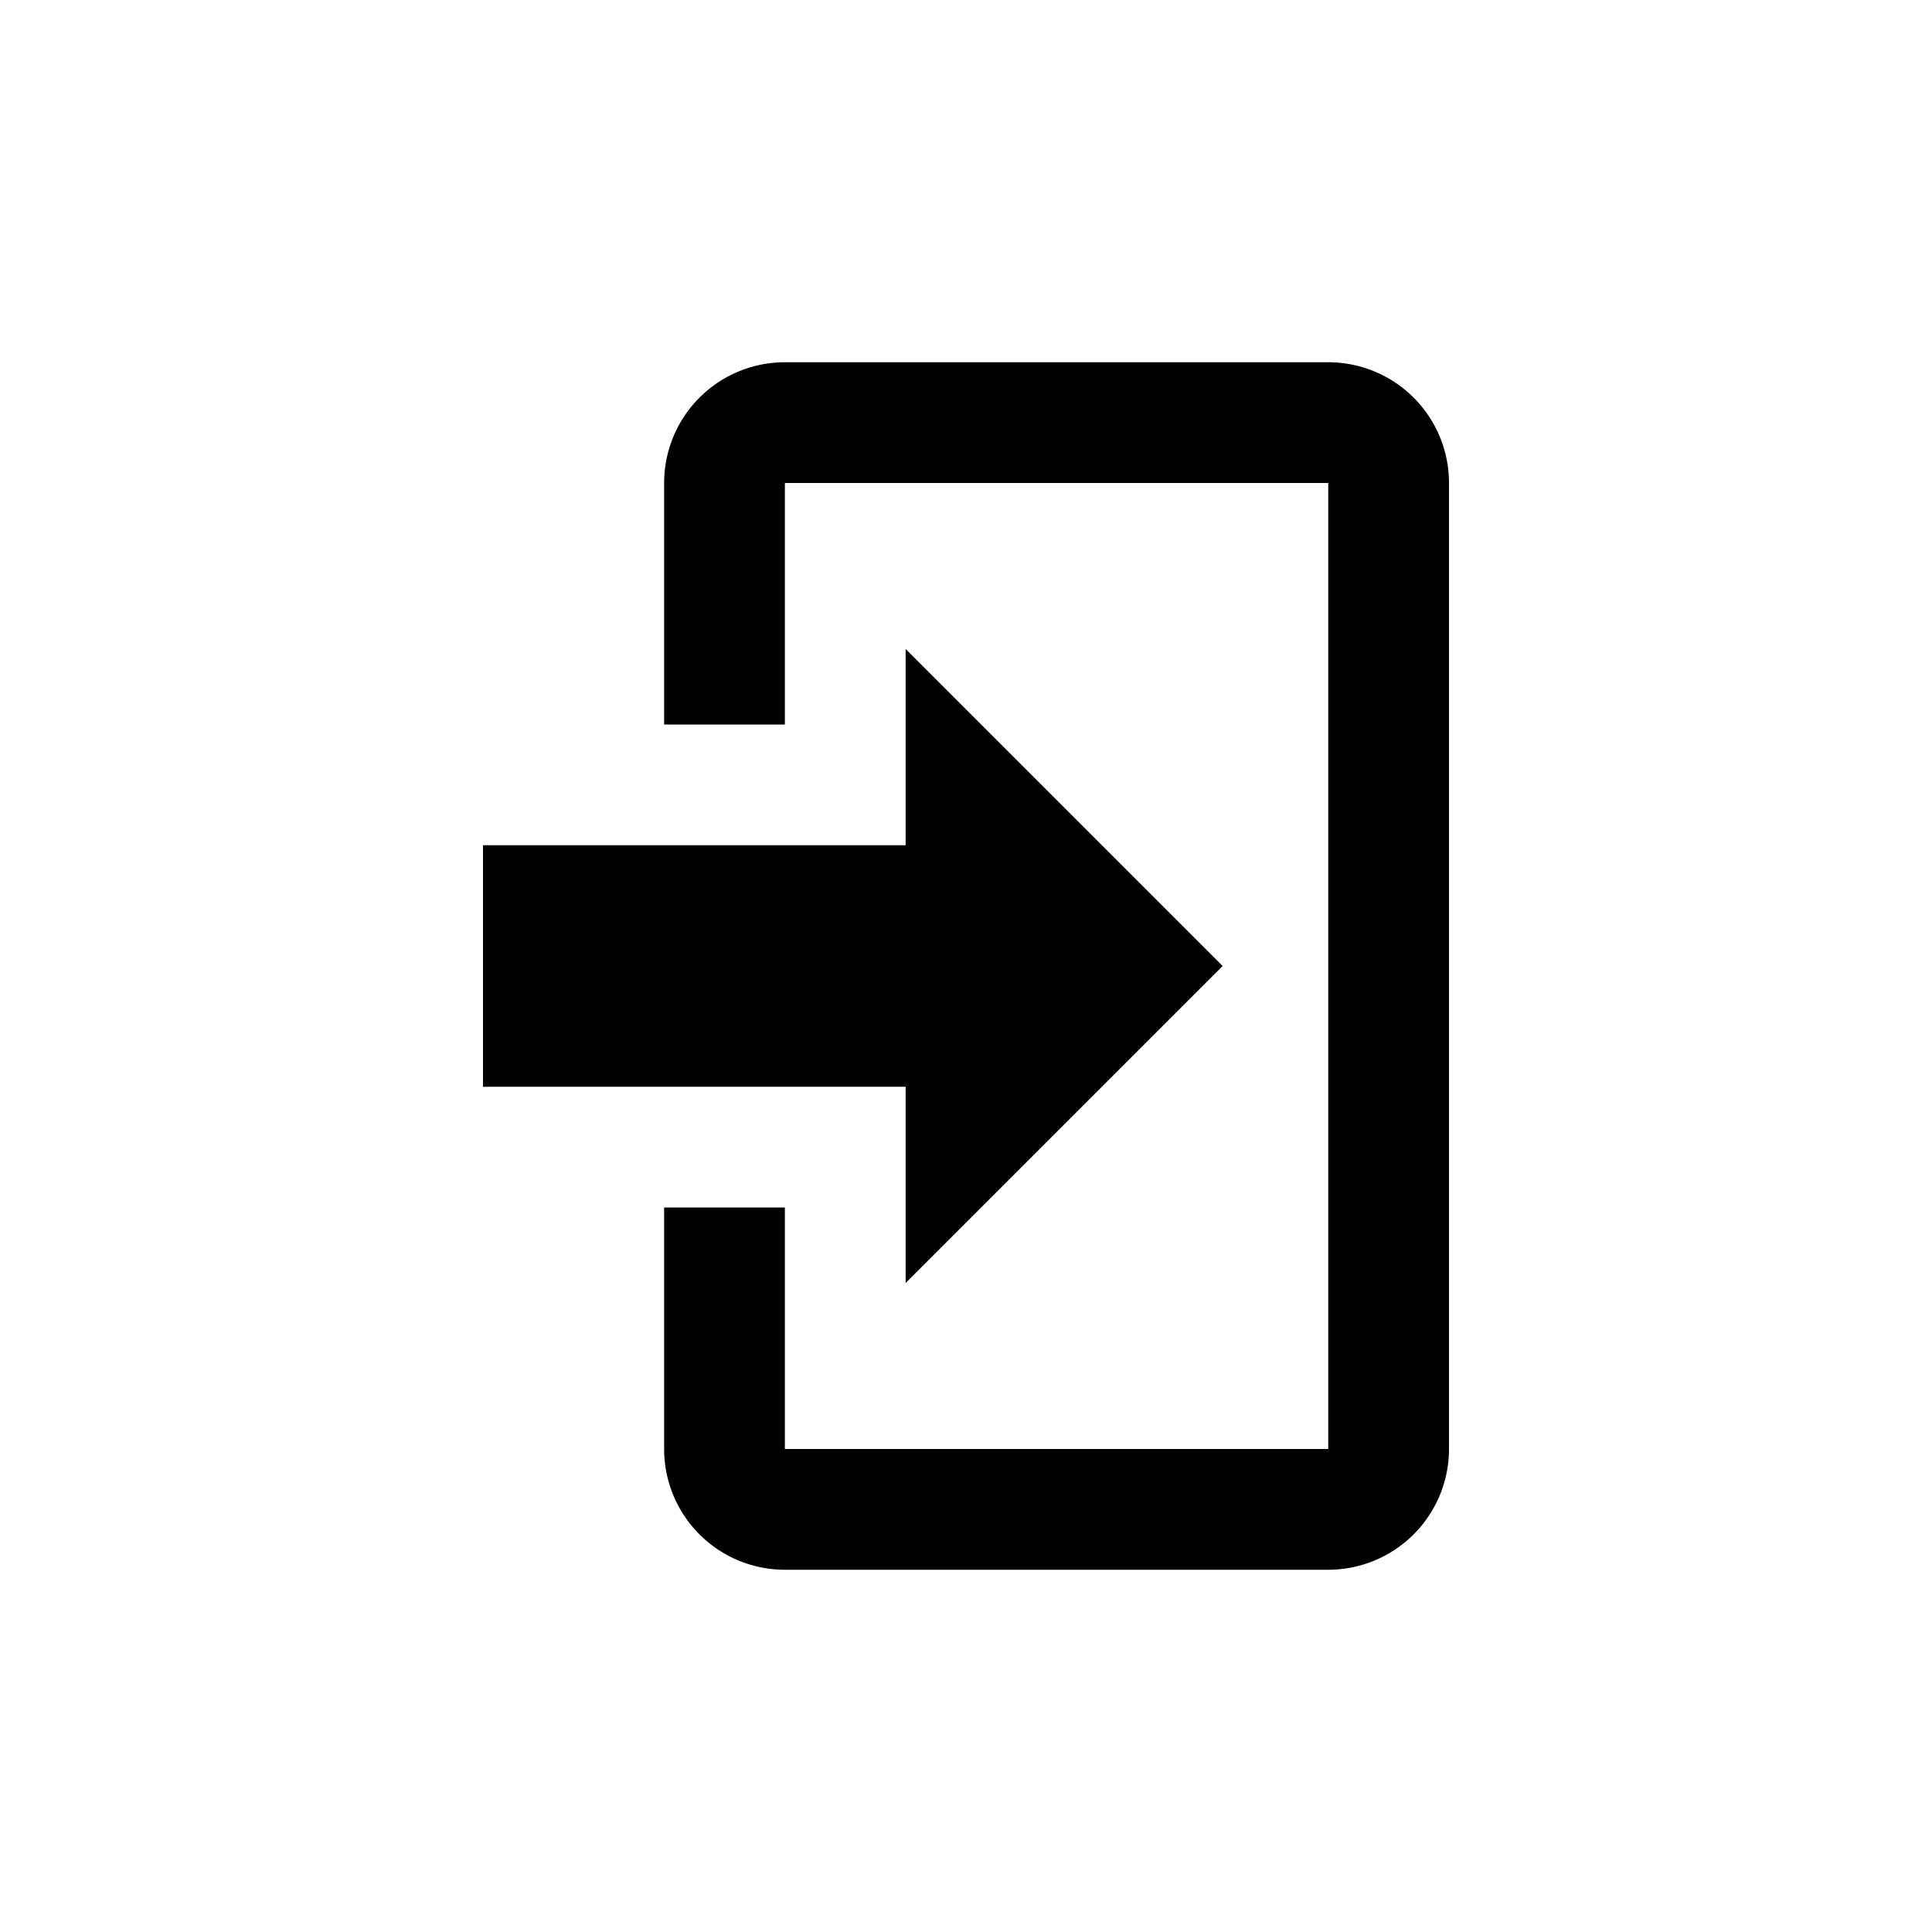<svg width="24" height="24" viewBox="0 0 24 24" fill="none" xmlns="http://www.w3.org/2000/svg"><path fill-rule="evenodd" clip-rule="evenodd" d="M16.5 4.5H9.75A1.5 1.5 0 0 0 8.25 6v3h1.5V6h6.75v12H9.75v-3h-1.5v3a1.5 1.5 0 0 0 1.5 1.5h6.75A1.5 1.5 0 0 0 18 18V6a1.5 1.5 0 0 0-1.5-1.5zm-5.25 9v2.438L15.188 12 11.25 8.062V10.5H6v3h5.25z" fill="#000"></path></svg>
